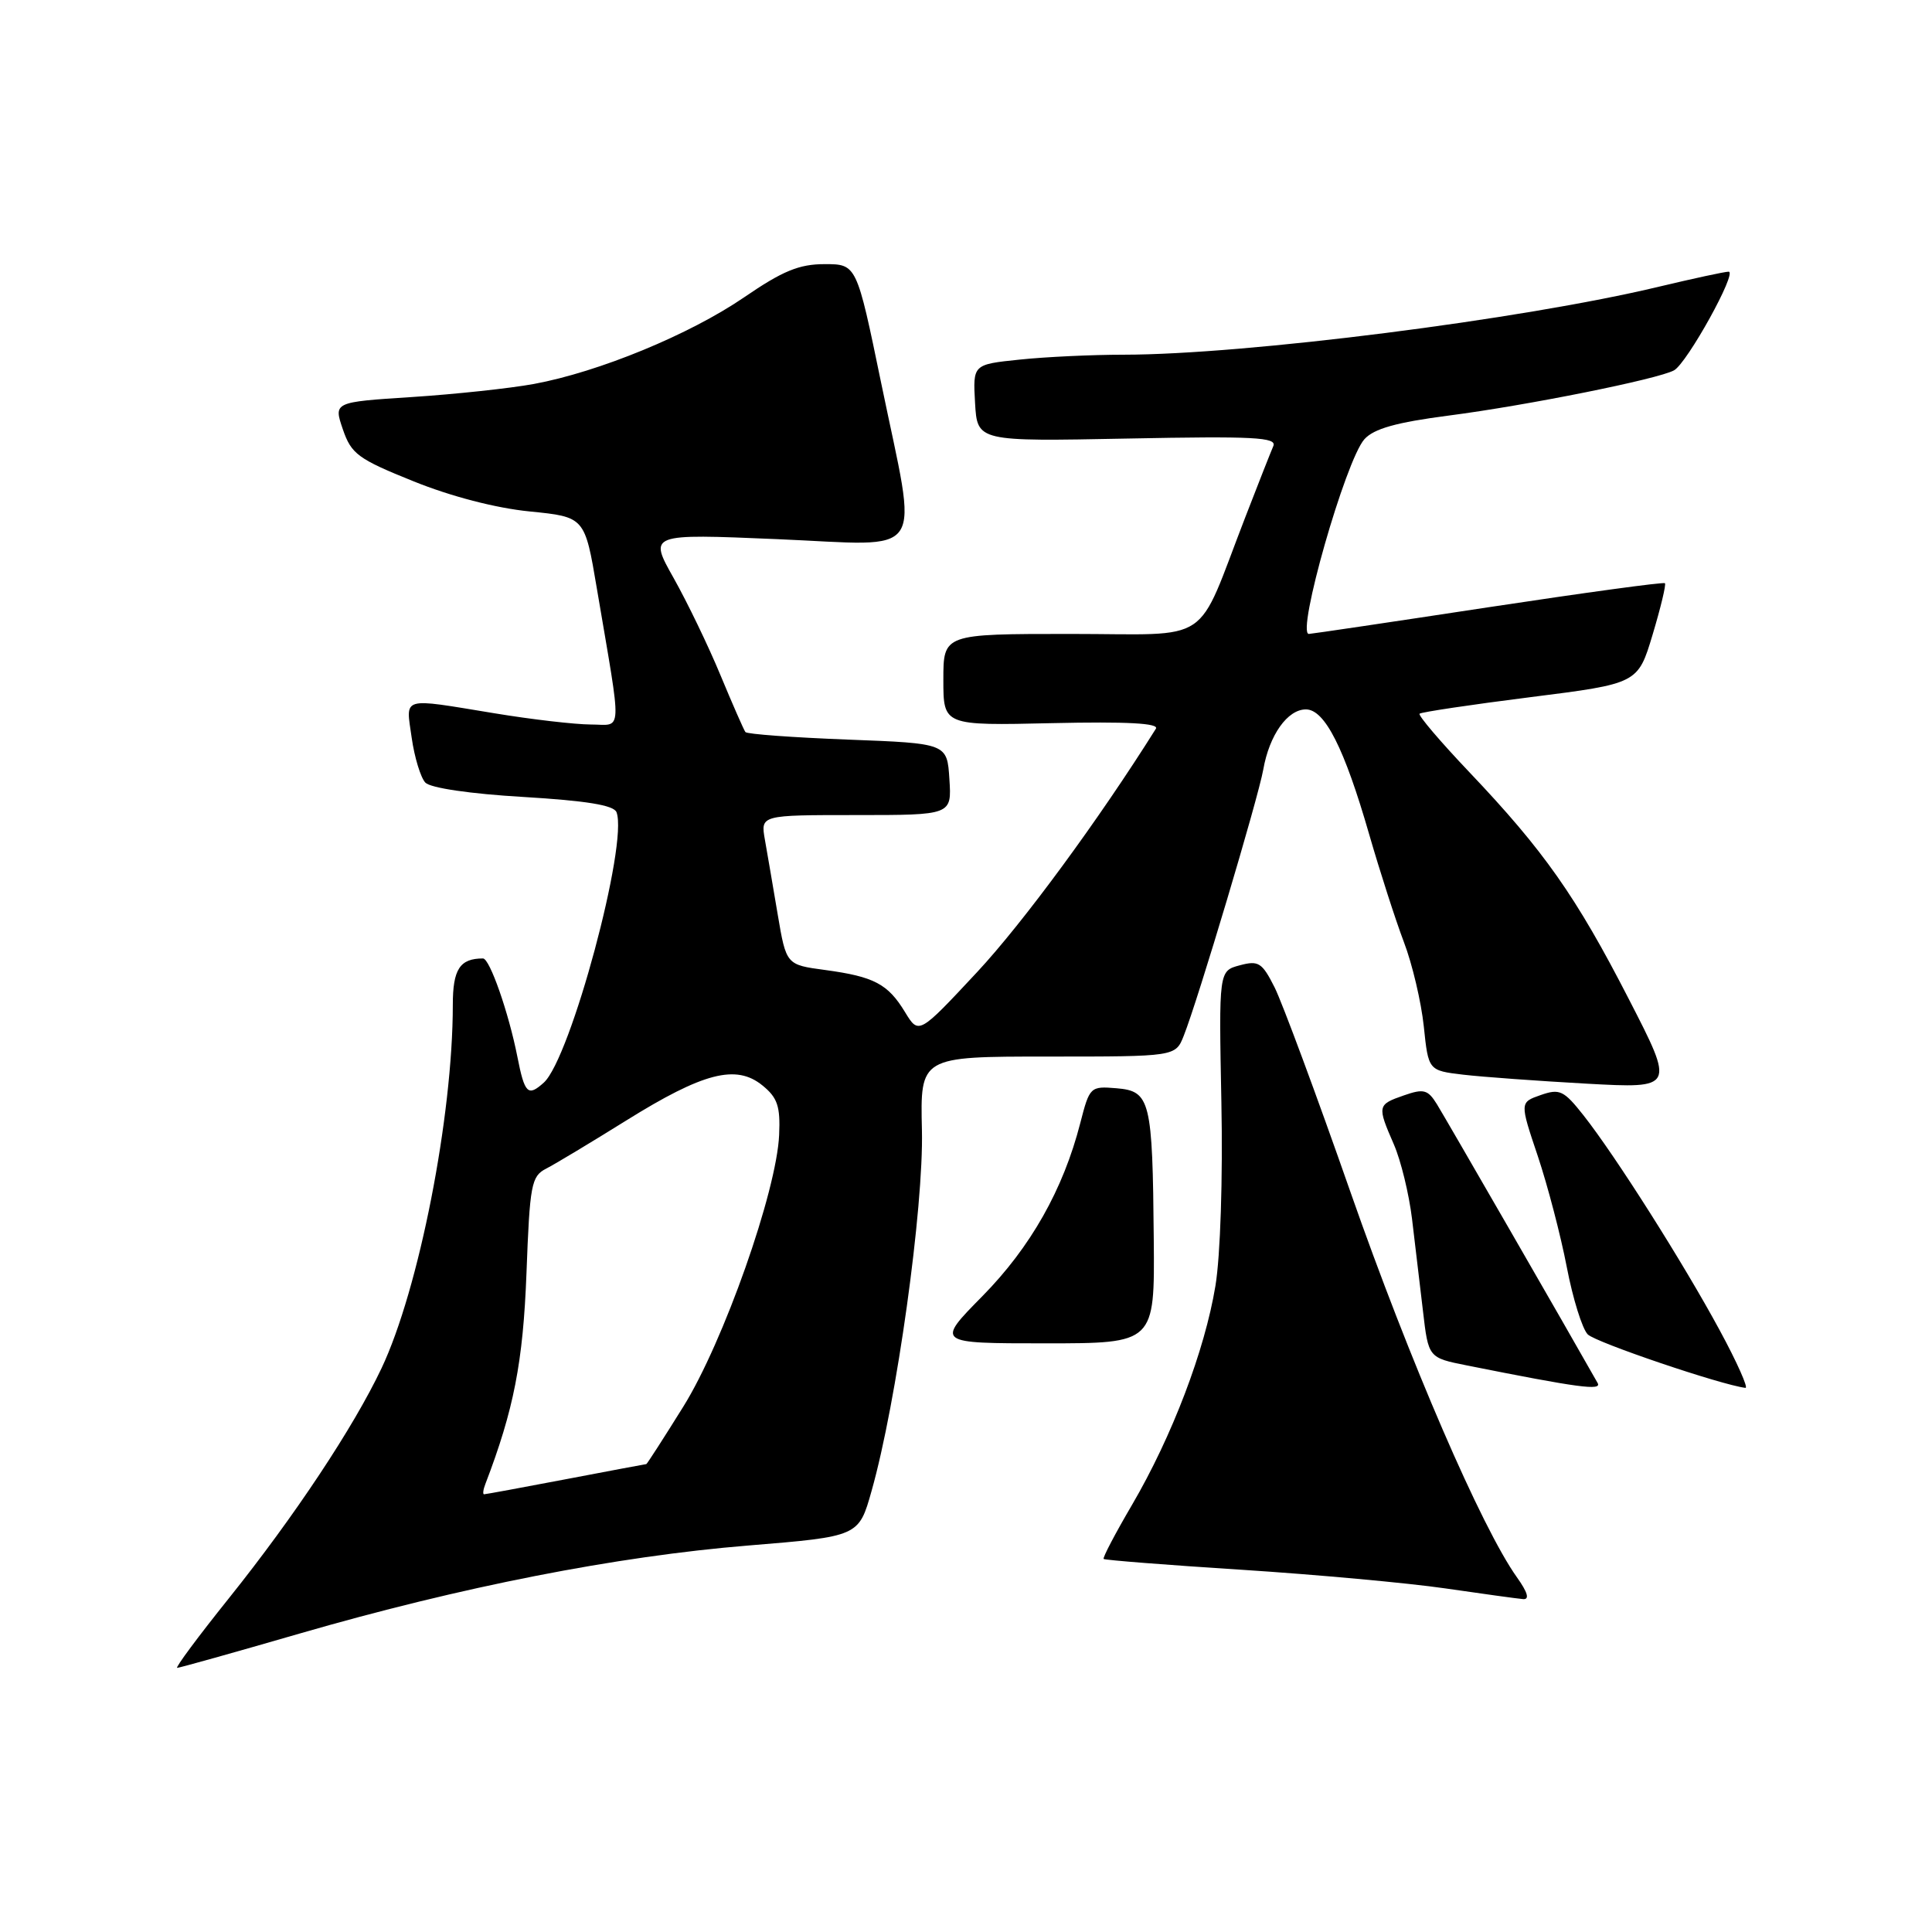 <?xml version="1.0" encoding="UTF-8" standalone="no"?>
<!DOCTYPE svg PUBLIC "-//W3C//DTD SVG 1.1//EN" "http://www.w3.org/Graphics/SVG/1.1/DTD/svg11.dtd" >
<svg xmlns="http://www.w3.org/2000/svg" xmlns:xlink="http://www.w3.org/1999/xlink" version="1.1" viewBox="0 0 256 256">
 <g >
 <path fill="currentColor"
d=" M 39.68 216.46 C 61.12 210.25 81.72 206.21 99.14 204.79 C 113.79 203.59 113.79 203.59 115.49 197.55 C 118.81 185.81 122.40 160.02 122.16 149.75 C 121.93 140.00 121.93 140.00 138.84 140.00 C 155.76 140.00 155.76 140.00 156.85 137.25 C 158.71 132.59 166.73 105.71 167.39 101.97 C 168.19 97.40 170.60 94.00 173.04 94.00 C 175.54 94.00 178.14 99.15 181.43 110.58 C 182.85 115.49 184.91 121.89 186.02 124.82 C 187.14 127.75 188.32 132.78 188.66 136.00 C 189.27 141.85 189.27 141.85 193.88 142.40 C 196.42 142.70 203.77 143.23 210.21 143.59 C 221.92 144.23 221.92 144.23 215.82 132.37 C 208.84 118.78 204.57 112.71 194.71 102.33 C 190.86 98.28 187.89 94.79 188.10 94.57 C 188.32 94.36 194.92 93.37 202.77 92.38 C 217.03 90.58 217.03 90.58 218.98 84.09 C 220.05 80.52 220.79 77.45 220.61 77.28 C 220.44 77.10 209.87 78.55 197.12 80.48 C 184.38 82.42 173.72 84.00 173.43 84.00 C 171.73 84.00 178.29 61.00 180.79 58.20 C 182.05 56.80 185.00 55.97 192.00 55.06 C 202.36 53.72 219.72 50.23 221.82 49.07 C 223.55 48.11 230.26 36.00 229.05 36.00 C 228.54 36.00 224.39 36.90 219.81 37.99 C 201.67 42.34 165.03 46.99 148.90 47.00 C 144.71 47.00 138.51 47.29 135.10 47.65 C 128.91 48.29 128.91 48.29 129.20 53.40 C 129.50 58.50 129.50 58.50 149.41 58.11 C 166.15 57.78 169.23 57.94 168.72 59.11 C 168.39 59.87 166.72 64.10 165.02 68.50 C 158.32 85.79 160.99 84.00 141.85 84.00 C 125.00 84.00 125.00 84.00 125.00 90.07 C 125.00 96.15 125.00 96.15 139.41 95.82 C 149.35 95.60 153.62 95.83 153.16 96.56 C 145.63 108.57 135.58 122.25 129.48 128.80 C 121.74 137.10 121.74 137.10 119.92 134.11 C 117.65 130.37 115.82 129.41 109.34 128.53 C 104.18 127.84 104.18 127.84 103.05 121.17 C 102.43 117.50 101.67 113.04 101.35 111.25 C 100.78 108.00 100.78 108.00 113.44 108.00 C 126.11 108.00 126.11 108.00 125.80 103.25 C 125.50 98.50 125.50 98.50 112.33 98.00 C 105.09 97.72 98.99 97.28 98.77 97.00 C 98.56 96.72 97.08 93.35 95.48 89.50 C 93.89 85.65 91.09 79.85 89.27 76.61 C 85.95 70.72 85.95 70.72 102.98 71.44 C 123.11 72.29 121.65 74.47 116.76 50.75 C 113.51 35.00 113.51 35.00 109.26 35.00 C 105.89 35.00 103.70 35.90 98.61 39.39 C 91.39 44.33 79.35 49.29 70.73 50.88 C 67.56 51.46 60.29 52.24 54.58 52.61 C 44.20 53.28 44.20 53.28 45.43 56.89 C 46.55 60.16 47.43 60.81 54.78 63.77 C 59.75 65.78 65.72 67.33 70.19 67.77 C 77.49 68.50 77.49 68.50 79.09 78.00 C 82.46 97.90 82.55 96.00 78.26 96.00 C 76.19 95.99 70.45 95.33 65.50 94.51 C 52.99 92.46 53.77 92.23 54.55 97.75 C 54.92 100.36 55.74 103.04 56.36 103.70 C 57.04 104.41 62.30 105.19 69.34 105.60 C 77.69 106.10 81.33 106.69 81.69 107.62 C 83.27 111.75 75.61 140.23 72.06 143.45 C 69.95 145.35 69.52 144.93 68.55 140.00 C 67.40 134.18 64.89 127.00 64.00 127.00 C 60.93 127.00 60.00 128.43 60.00 133.15 C 60.00 147.93 55.51 170.83 50.55 181.31 C 46.84 189.14 39.02 200.92 30.35 211.75 C 26.27 216.84 23.18 221.00 23.48 221.00 C 23.77 221.00 31.06 218.96 39.68 216.46 Z  M 201.00 209.00 C 196.33 202.45 186.77 180.32 178.96 158.00 C 174.44 145.07 169.90 132.85 168.89 130.83 C 167.23 127.54 166.76 127.24 164.27 127.91 C 161.50 128.65 161.50 128.65 161.84 146.08 C 162.04 156.12 161.71 166.42 161.05 170.39 C 159.64 178.94 155.30 190.34 150.00 199.40 C 147.78 203.19 146.08 206.42 146.24 206.57 C 146.39 206.72 154.61 207.37 164.51 208.00 C 174.40 208.64 186.55 209.75 191.50 210.47 C 196.45 211.19 201.09 211.83 201.82 211.89 C 202.70 211.96 202.43 211.00 201.00 209.00 Z  M 211.69 183.25 C 207.88 176.50 191.40 147.92 190.39 146.30 C 189.19 144.37 188.64 144.23 186.01 145.15 C 182.50 146.37 182.47 146.53 184.69 151.63 C 185.62 153.76 186.70 158.20 187.10 161.50 C 187.50 164.80 188.15 170.29 188.55 173.71 C 189.27 179.91 189.27 179.91 194.39 180.93 C 209.26 183.90 212.29 184.30 211.69 183.25 Z  M 227.86 176.25 C 223.03 167.32 214.07 153.18 209.84 147.81 C 207.21 144.48 206.67 144.22 204.15 145.10 C 201.37 146.07 201.37 146.07 203.77 153.20 C 205.08 157.12 206.81 163.74 207.61 167.91 C 208.41 172.08 209.66 176.09 210.39 176.82 C 211.46 177.88 228.02 183.50 231.28 183.90 C 231.70 183.96 230.17 180.51 227.86 176.25 Z  M 152.88 164.25 C 152.72 145.78 152.43 144.58 147.95 144.20 C 144.47 143.91 144.38 144.00 143.14 148.82 C 140.89 157.60 136.56 165.26 130.17 171.75 C 124.01 178.00 124.01 178.00 138.51 178.00 C 153.00 178.00 153.00 178.00 152.88 164.25 Z  M 64.32 196.62 C 68.08 186.80 69.31 180.50 69.76 168.72 C 70.20 156.94 70.40 155.86 72.37 154.85 C 73.54 154.25 78.33 151.37 83.00 148.46 C 93.18 142.12 97.54 140.99 101.02 143.82 C 103.02 145.44 103.41 146.58 103.24 150.37 C 102.92 157.84 95.86 177.85 90.54 186.39 C 87.93 190.58 85.73 194.00 85.64 194.00 C 85.56 194.00 80.77 194.90 75.00 196.00 C 69.23 197.10 64.34 198.00 64.14 198.00 C 63.95 198.00 64.02 197.38 64.32 196.62 Z "/>
</g>
</svg>